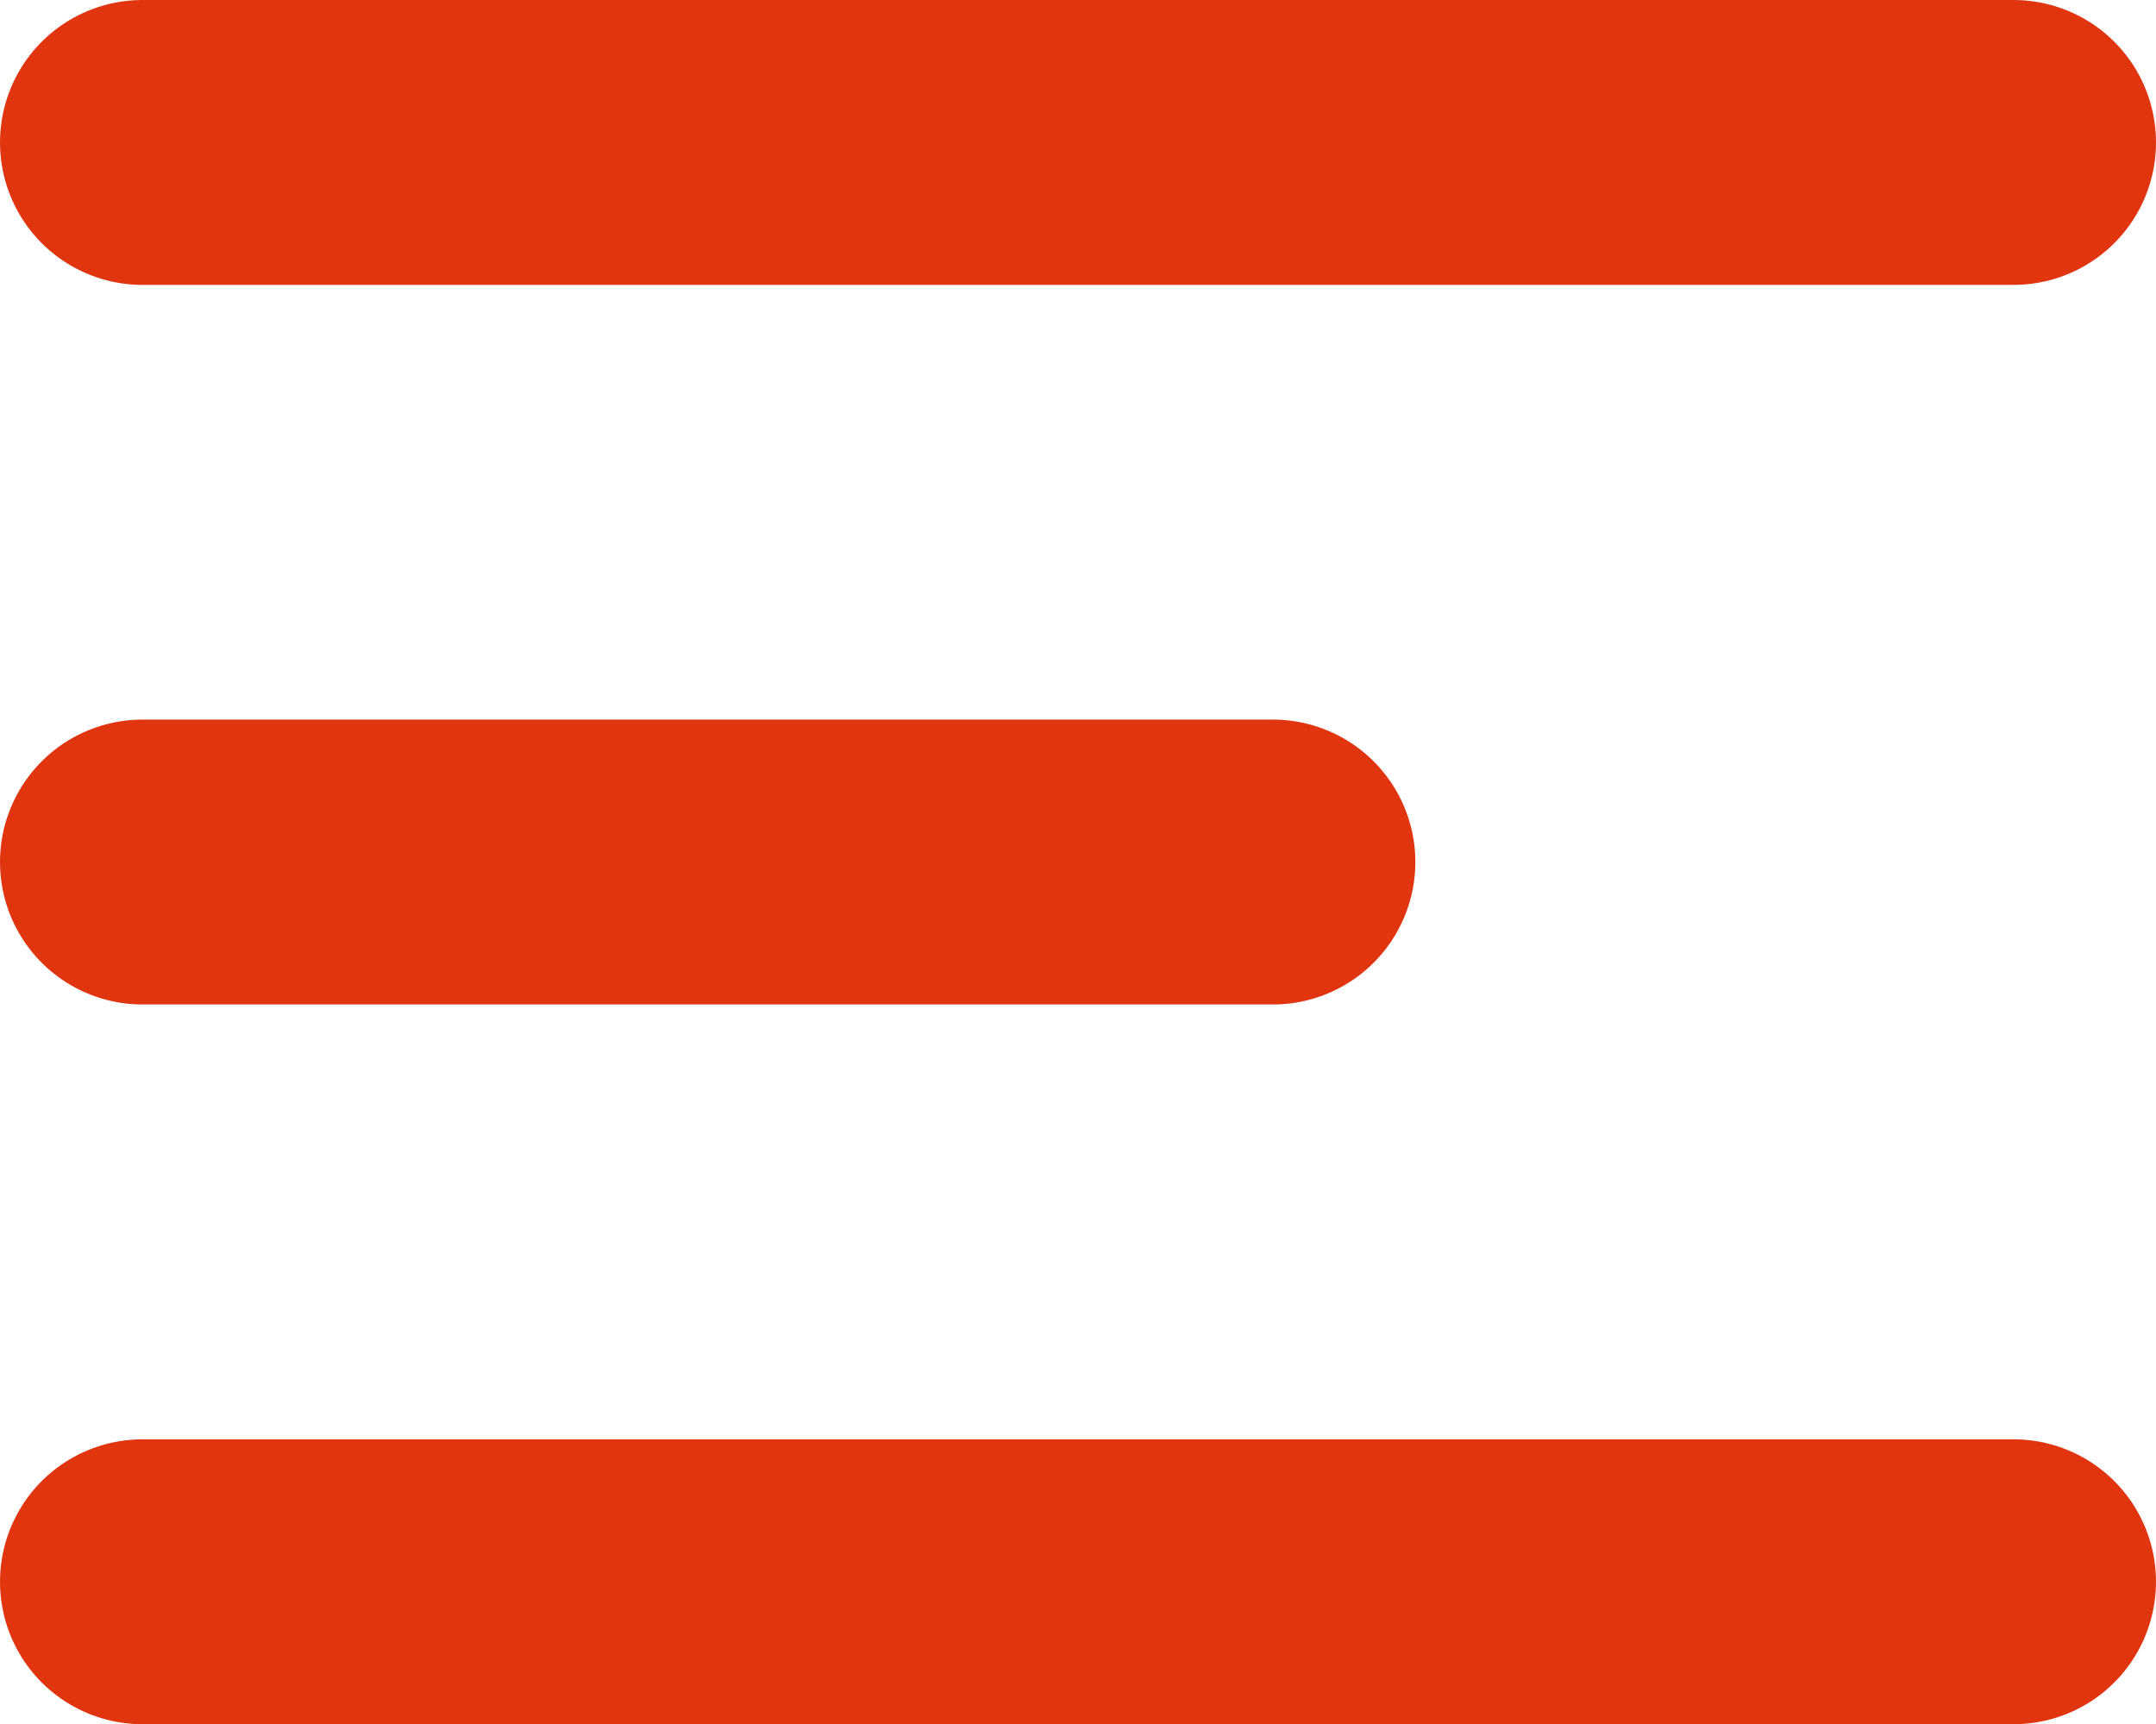 <svg xmlns="http://www.w3.org/2000/svg" width="15.137" height="12.105" viewBox="0 0 15.137 12.105">
  <g id="Сгруппировать_13" data-name="Сгруппировать 13" transform="translate(-232.416 -208.124)">
    <line id="Линия_3" data-name="Линия 3" x2="13.137" transform="translate(233.416 209.124)" fill="#e13510" stroke="#e13510" stroke-linecap="round" stroke-linejoin="round" stroke-width="2"/>
    <line id="Линия_4" data-name="Линия 4" x2="13.137" transform="translate(233.416 219.229)" fill="#e13510" stroke="#e13510" stroke-linecap="round" stroke-linejoin="round" stroke-width="2"/>
    <line id="Линия_5" data-name="Линия 5" x2="7.937" transform="translate(233.416 214.176)" fill="#e13510" stroke="#e13510" stroke-linecap="round" stroke-linejoin="round" stroke-width="2"/>
  </g>
</svg>
